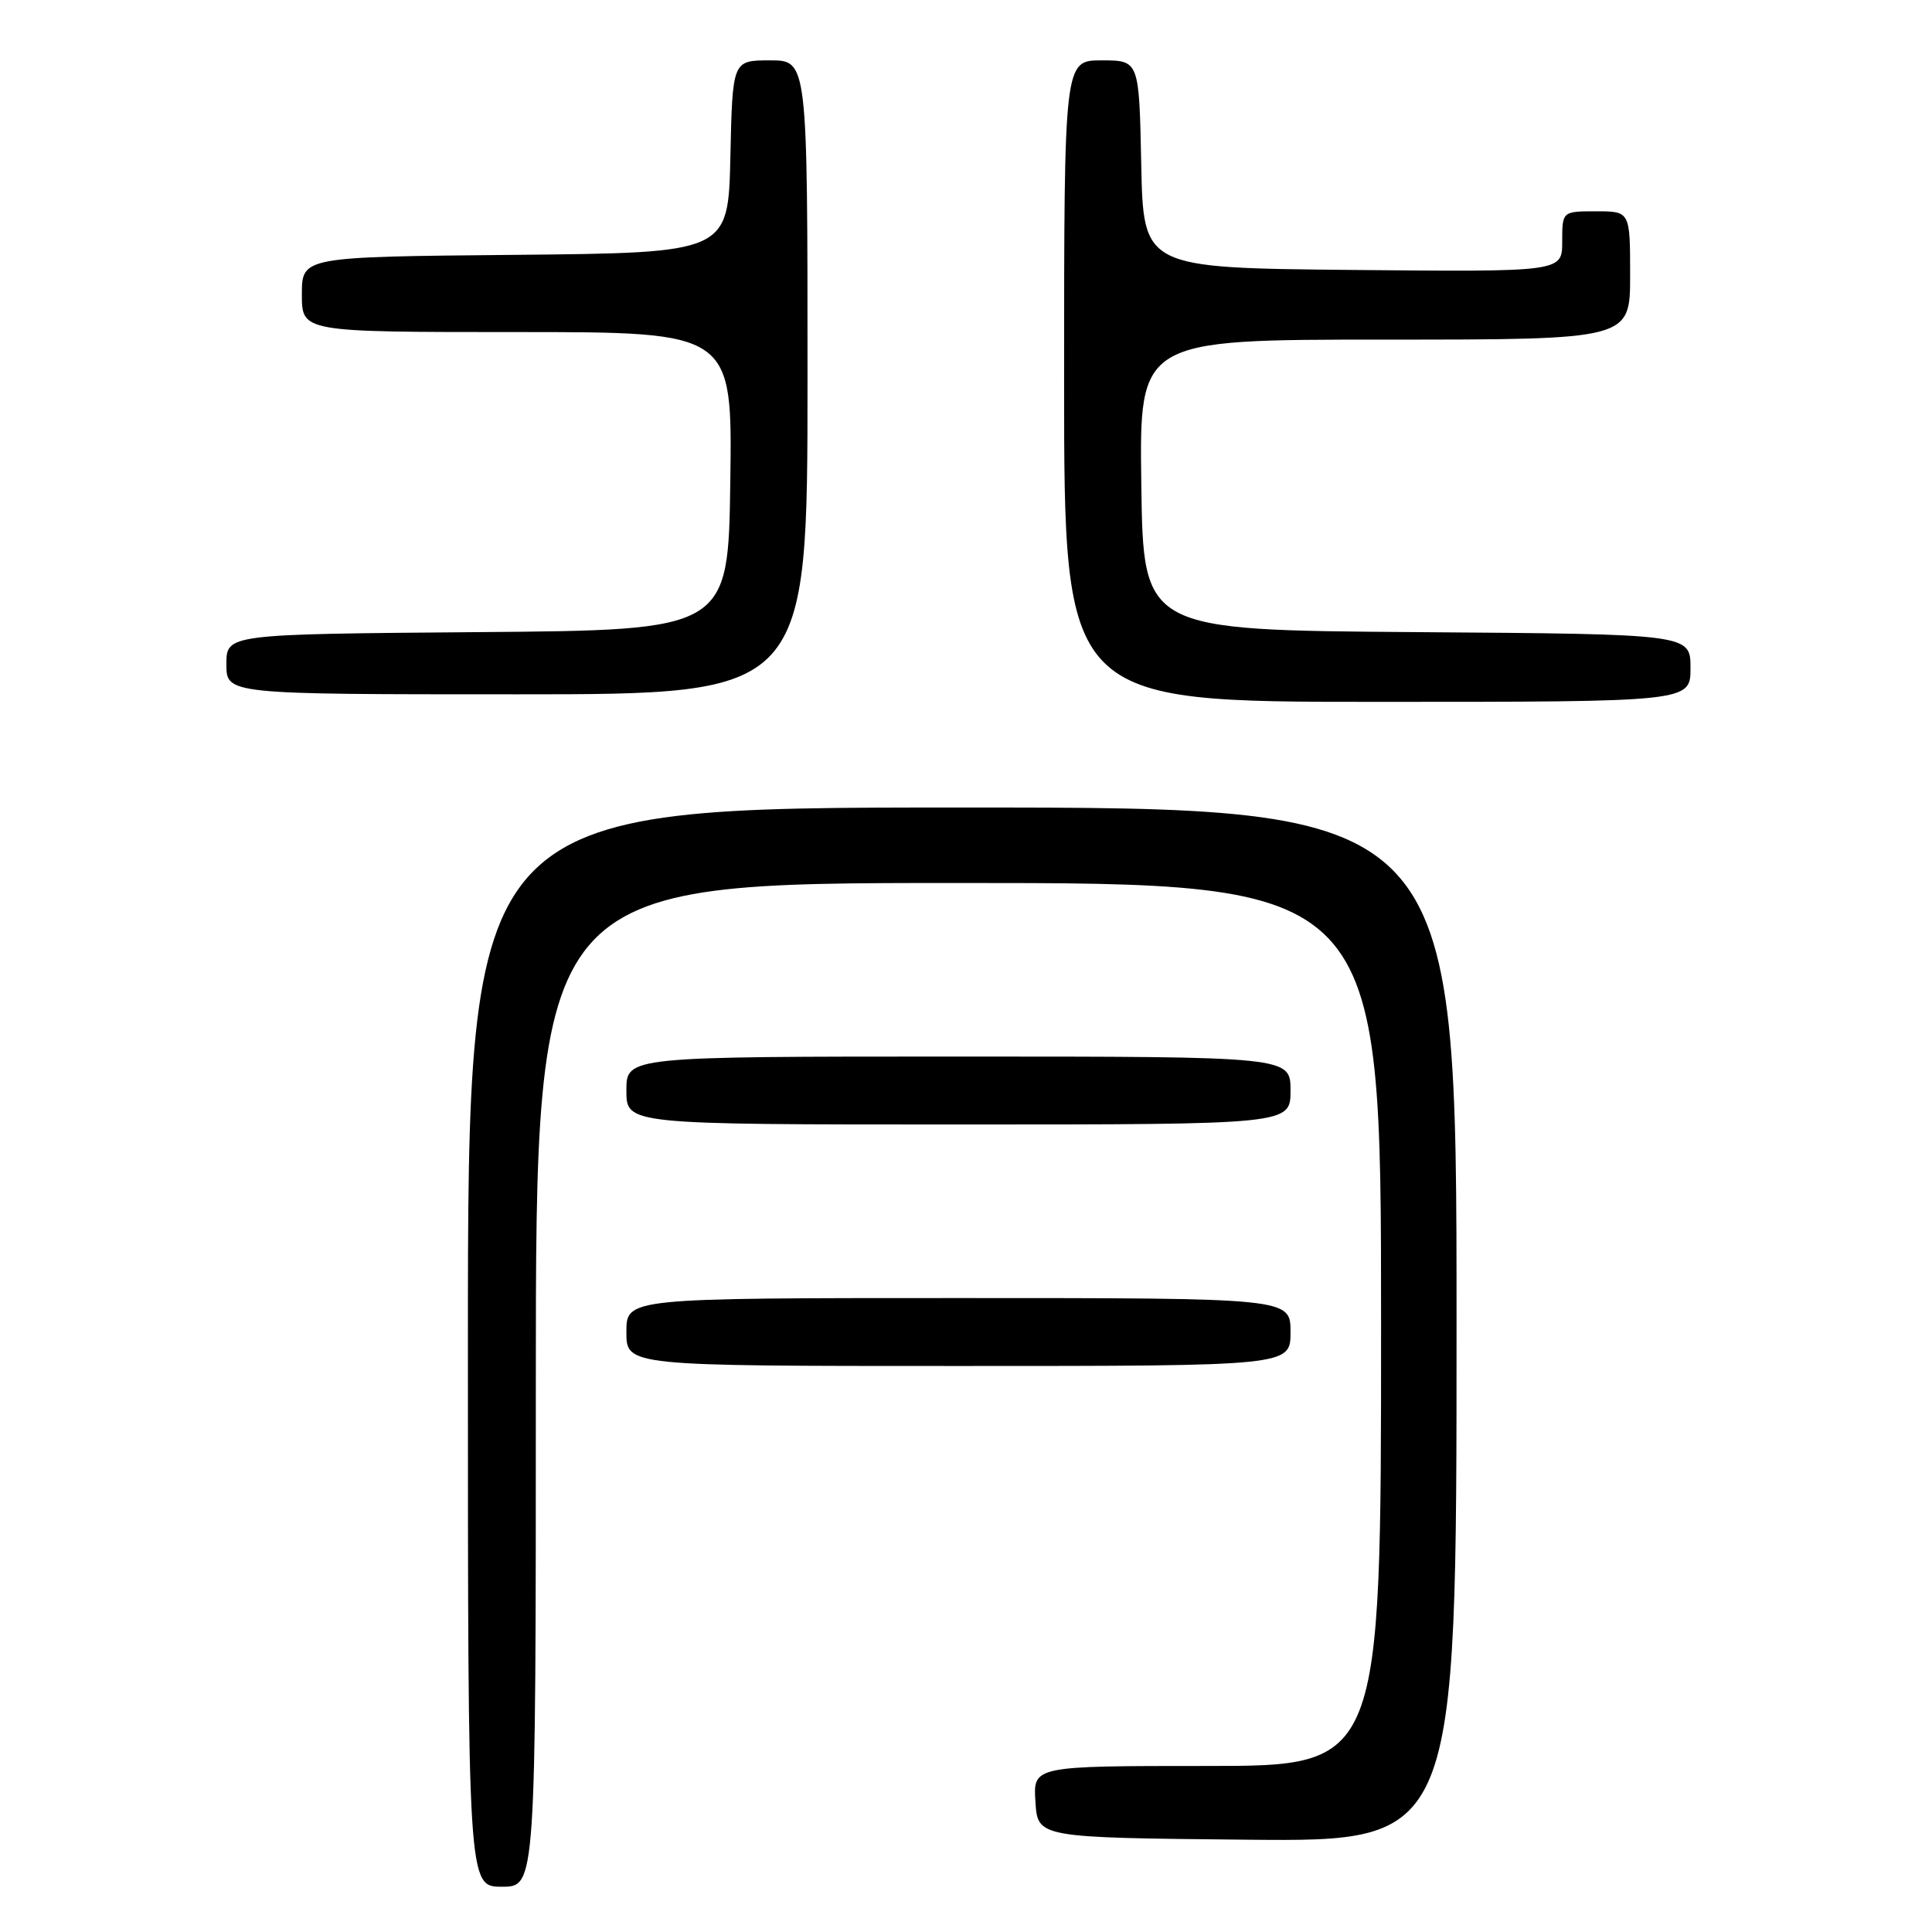 <?xml version="1.0" encoding="UTF-8" standalone="no"?>
<!DOCTYPE svg PUBLIC "-//W3C//DTD SVG 1.1//EN" "http://www.w3.org/Graphics/SVG/1.1/DTD/svg11.dtd" >
<svg xmlns="http://www.w3.org/2000/svg" xmlns:xlink="http://www.w3.org/1999/xlink" version="1.1" viewBox="0 0 256 256">
 <g >
 <path fill="currentColor"
d=" M 71.00 183.50 C 71.00 117.00 71.00 117.00 127.00 117.00 C 183.00 117.00 183.00 117.00 183.00 175.50 C 183.00 234.00 183.00 234.00 159.95 234.00 C 136.89 234.00 136.89 234.00 137.20 238.75 C 137.50 243.50 137.50 243.50 165.25 243.77 C 193.00 244.03 193.00 244.03 193.00 175.52 C 193.00 107.00 193.00 107.00 127.50 107.00 C 62.00 107.00 62.00 107.00 62.00 178.50 C 62.00 250.00 62.00 250.00 66.50 250.00 C 71.00 250.00 71.00 250.00 71.00 183.50 Z  M 171.00 176.50 C 171.00 172.00 171.00 172.00 127.00 172.00 C 83.00 172.00 83.00 172.00 83.00 176.50 C 83.00 181.00 83.00 181.00 127.00 181.00 C 171.00 181.00 171.00 181.00 171.00 176.50 Z  M 171.00 144.50 C 171.00 140.00 171.00 140.00 127.00 140.00 C 83.00 140.00 83.00 140.00 83.00 144.50 C 83.00 149.00 83.00 149.00 127.00 149.00 C 171.00 149.00 171.00 149.00 171.00 144.50 Z  M 224.00 88.51 C 224.00 84.02 224.00 84.02 187.75 83.76 C 151.50 83.50 151.50 83.50 151.23 64.25 C 150.96 45.00 150.96 45.00 183.48 45.00 C 216.00 45.00 216.00 45.00 216.00 36.50 C 216.00 28.00 216.00 28.00 211.50 28.00 C 207.00 28.00 207.00 28.00 207.00 32.02 C 207.00 36.03 207.00 36.03 179.25 35.77 C 151.50 35.50 151.50 35.50 151.22 21.75 C 150.94 8.00 150.94 8.00 145.97 8.00 C 141.00 8.00 141.00 8.00 141.00 50.50 C 141.00 93.00 141.00 93.00 182.50 93.00 C 224.00 93.00 224.00 93.00 224.00 88.51 Z  M 107.00 50.00 C 107.00 8.00 107.00 8.00 102.03 8.00 C 97.06 8.00 97.06 8.00 96.78 20.75 C 96.50 33.50 96.50 33.50 68.25 33.77 C 40.00 34.03 40.00 34.03 40.00 39.02 C 40.00 44.00 40.00 44.00 68.52 44.00 C 97.04 44.00 97.04 44.00 96.77 63.75 C 96.50 83.50 96.50 83.50 63.25 83.76 C 30.00 84.03 30.00 84.03 30.00 88.01 C 30.00 92.00 30.00 92.00 68.50 92.00 C 107.00 92.00 107.00 92.00 107.00 50.00 Z "/>
</g>
</svg>